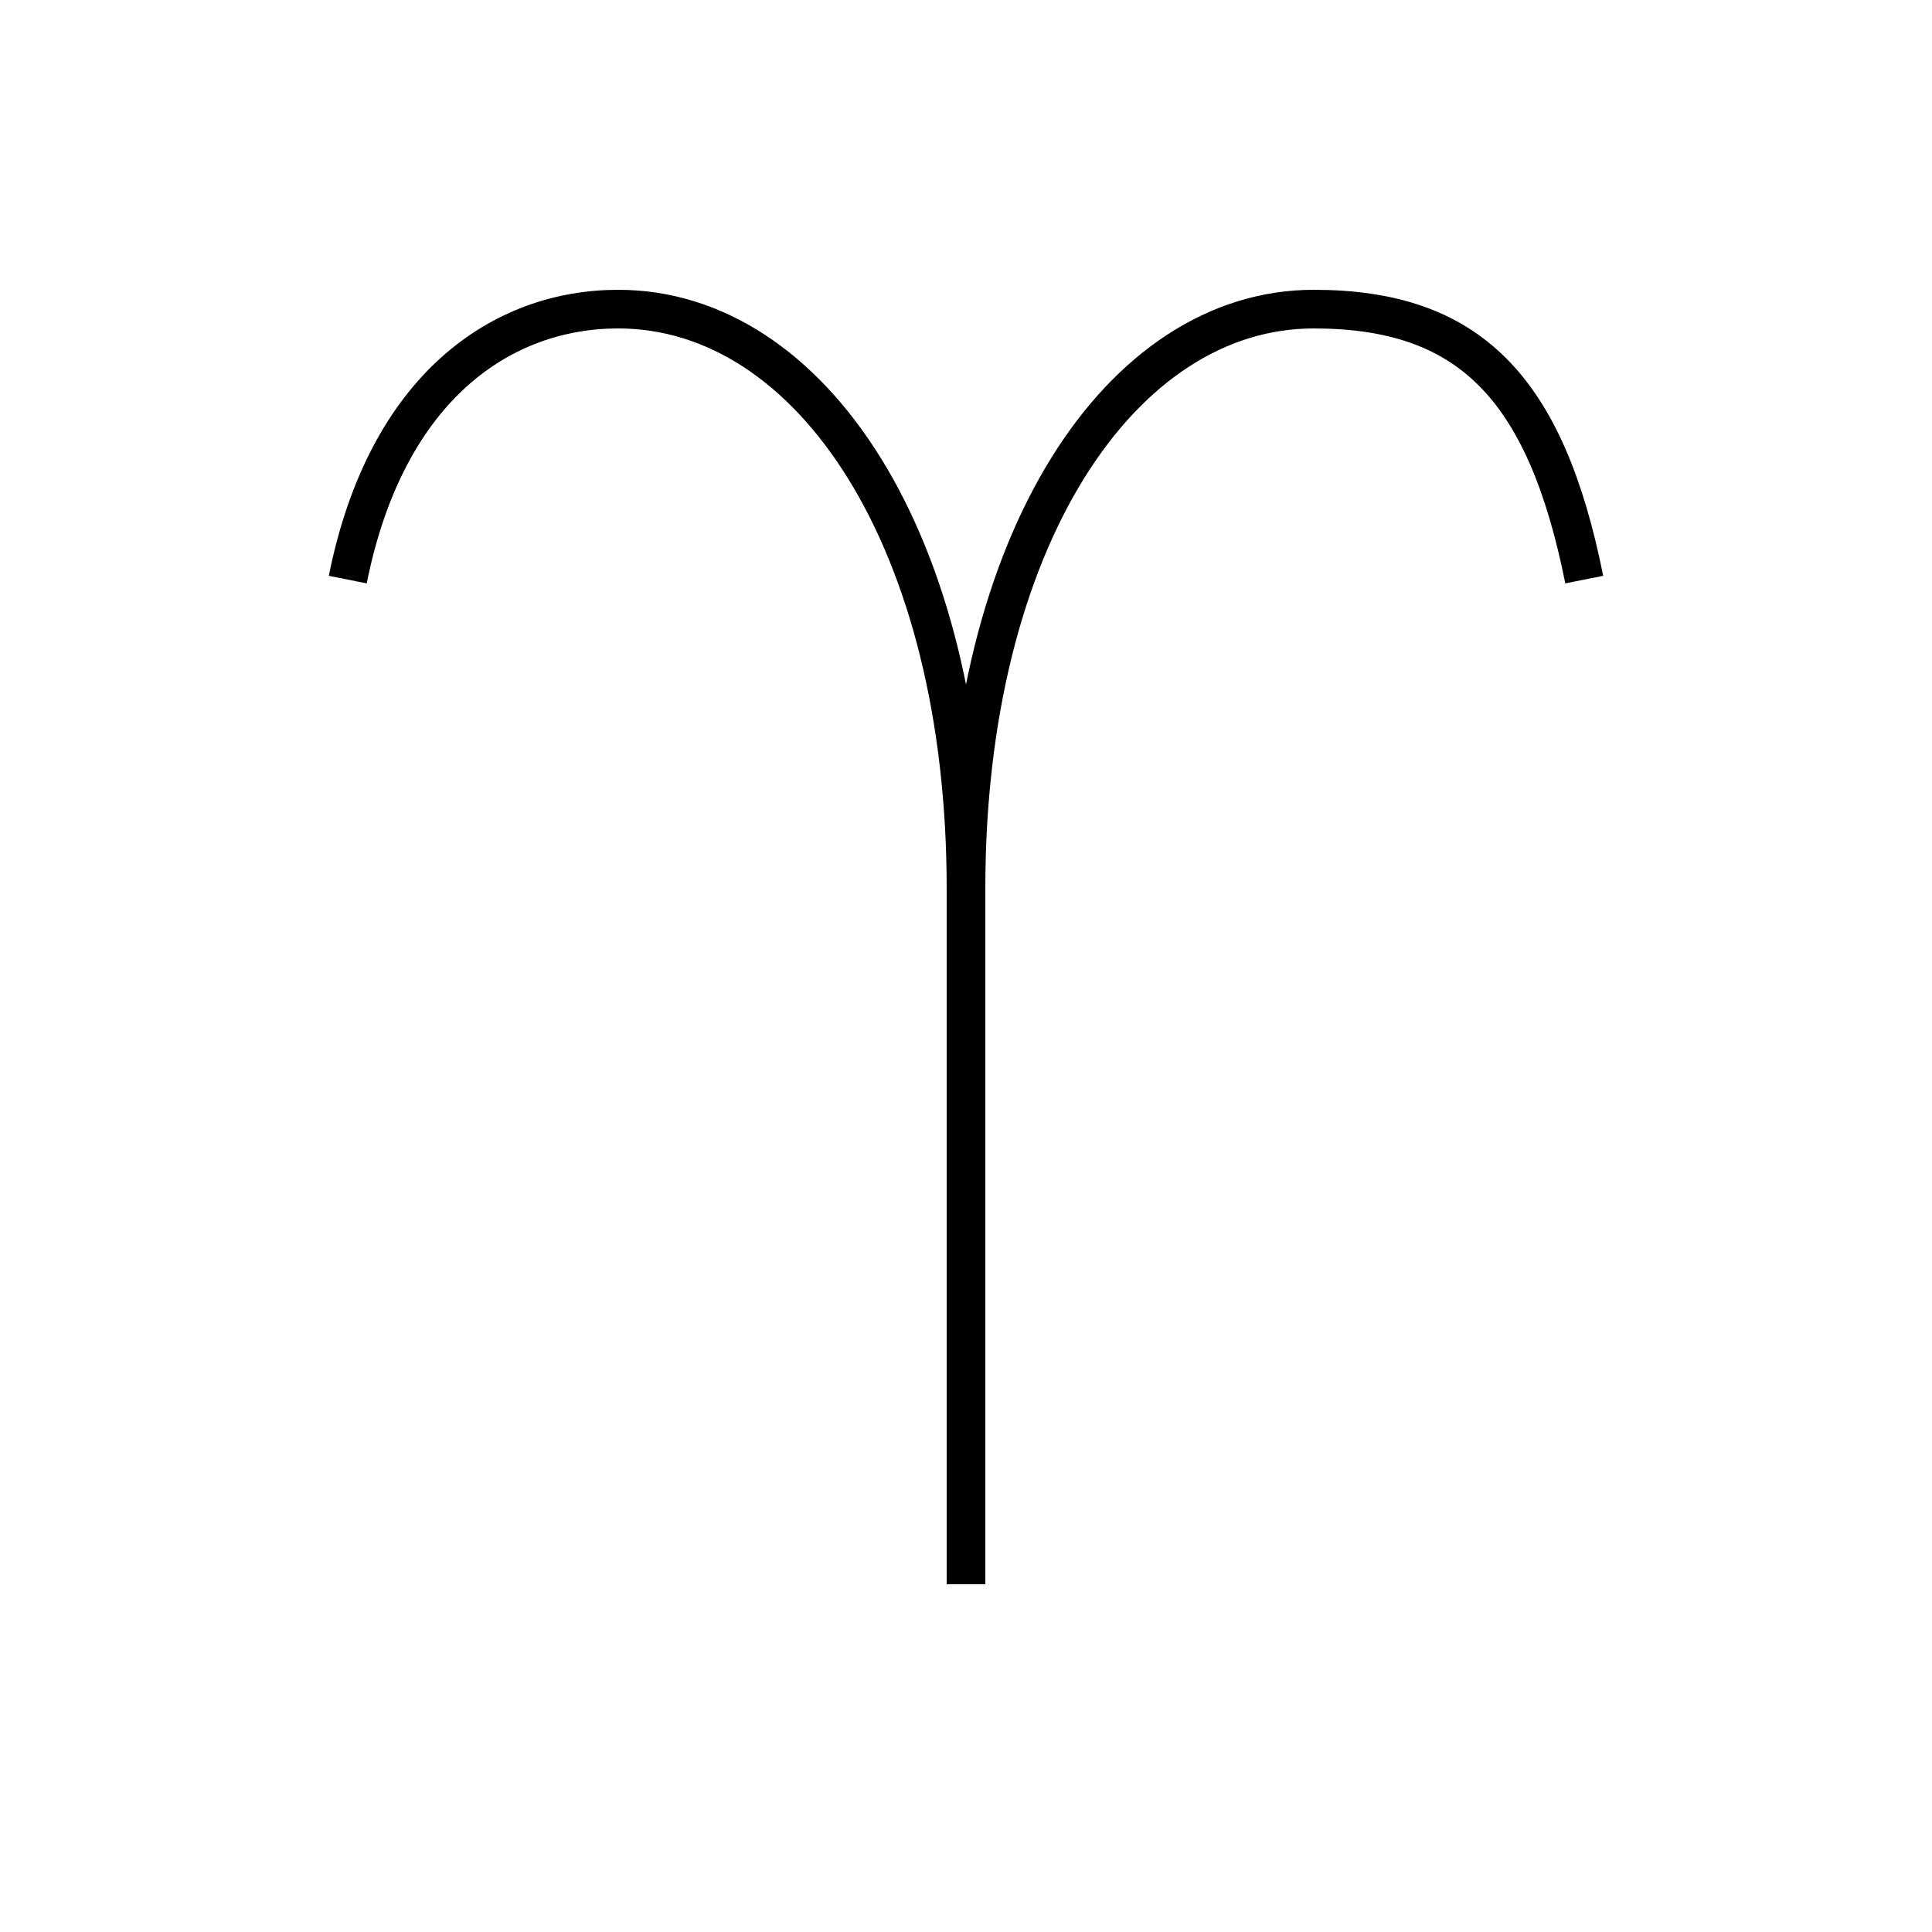 <?xml version='1.0' encoding='utf8'?>
<svg viewBox="0.0 -6.0 50.0 50.0" version="1.1" xmlns="http://www.w3.org/2000/svg">
<rect x="0.0" y="-6.0" width="50.0" height="50.0" fill="#808080" stroke="none"/>
<rect x="-1000" y="-1000" width="2000" height="2000" stroke="white" fill="white"/>
<g style="fill:white;stroke:#000000;  stroke-width:1">
<path d="M 25 -22 L 25 -3 M 9 -29 C 10 -34 13 -36 16 -36 C 21 -36 25 -30 25 -21 C 25 -30 29 -36 34 -36 C 38 -36 40 -34 41 -29" transform="translate(0.0 38.0)" />
</g>
</svg>